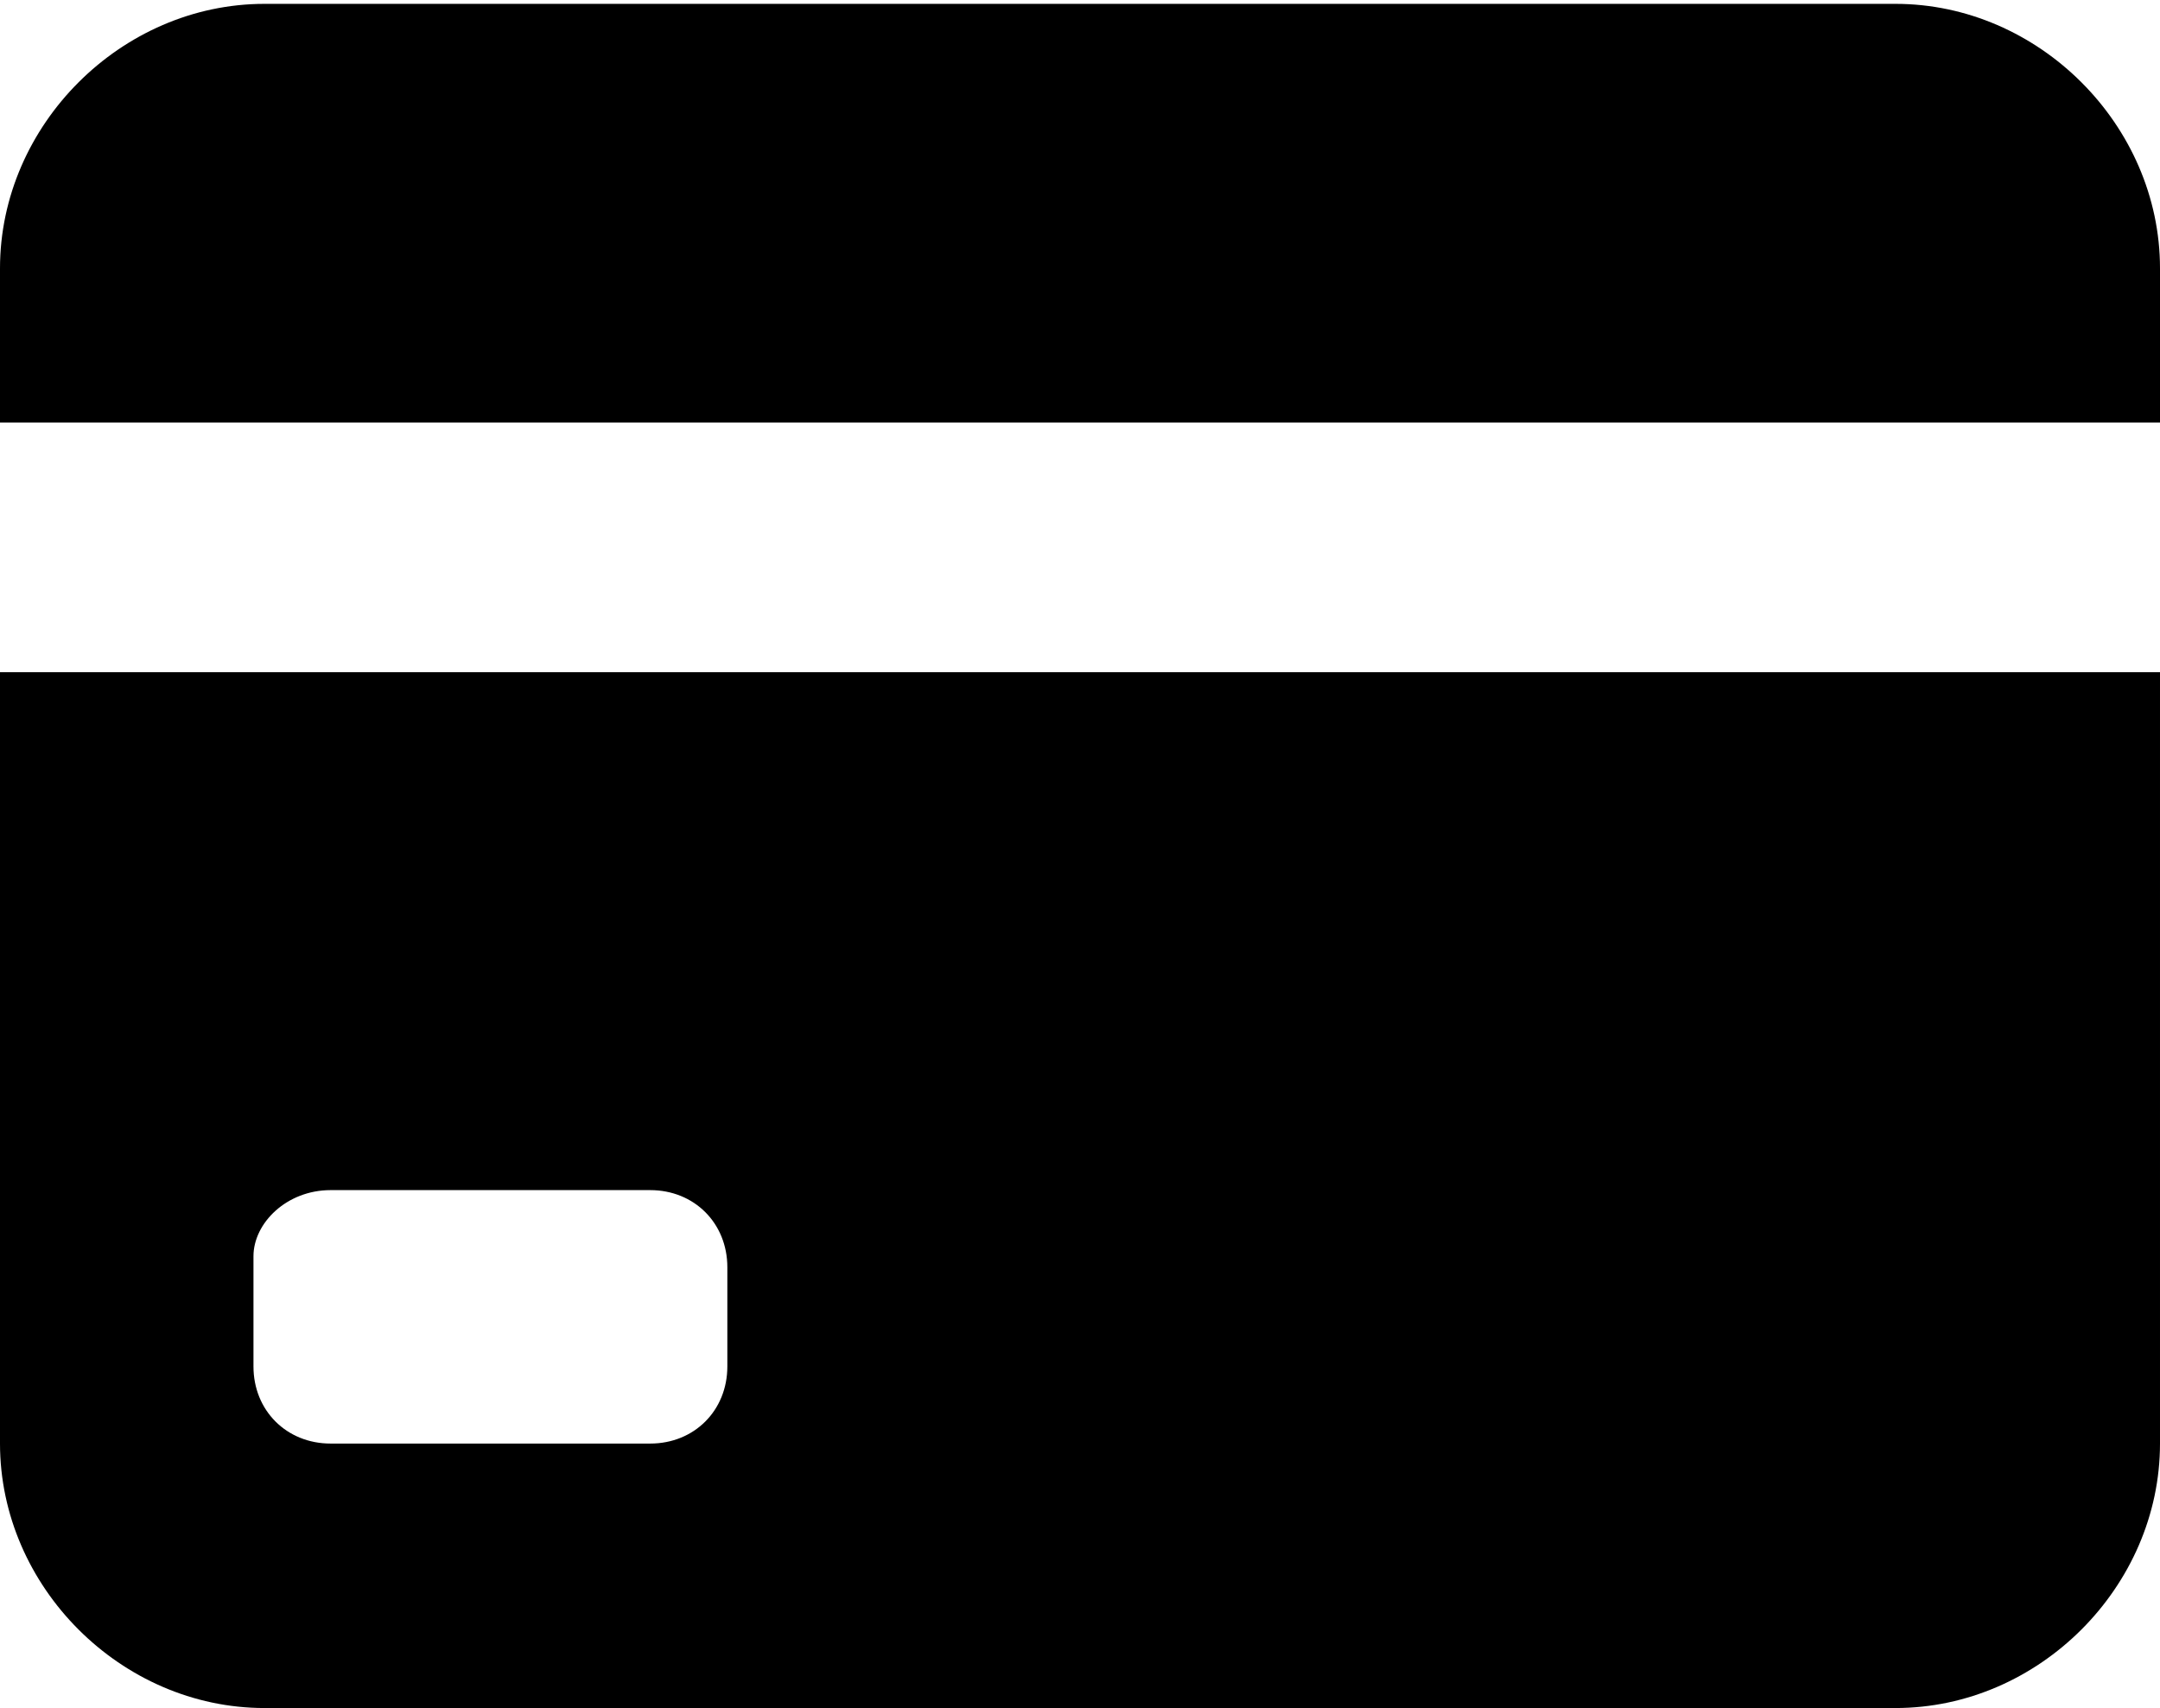 <?xml version="1.0" encoding="utf-8"?>
<!-- Generator: Adobe Illustrator 22.1.0, SVG Export Plug-In . SVG Version: 6.00 Build 0)  -->
<svg version="1.1" id="Layer_1" xmlns="http://www.w3.org/2000/svg" xmlns:xlink="http://www.w3.org/1999/xlink" x="0px" y="0px"
	 viewBox="0 0 19.6 15.5" style="enable-background:new 0 0 19.6 15.5;" xml:space="preserve">
<g id="Group-3" transform="translate(0, 0.035)">
	<path id="Fill-1" d="M19.6,3.8V2.4c0-1.3-1.1-2.4-2.4-2.4H2.4C1.1,0,0,1.1,0,2.4v1.4H19.6z"/>
</g>
<g id="Group-6" transform="translate(0, 6.3)">
	<path id="Fill-4" d="M6.6,6.1c0,0.4-0.3,0.7-0.7,0.7H3c-0.4,0-0.7-0.3-0.7-0.7v-1c0-0.3,0.3-0.6,0.7-0.6h2.9c0.4,0,0.7,0.3,0.7,0.7
		V6.1z M0-0.2v7c0,1.3,1.1,2.4,2.4,2.4h14.8c1.3,0,2.4-1.1,2.4-2.4v-7C19.6-0.2,0-0.2,0-0.2z"/>
</g>
</svg>

